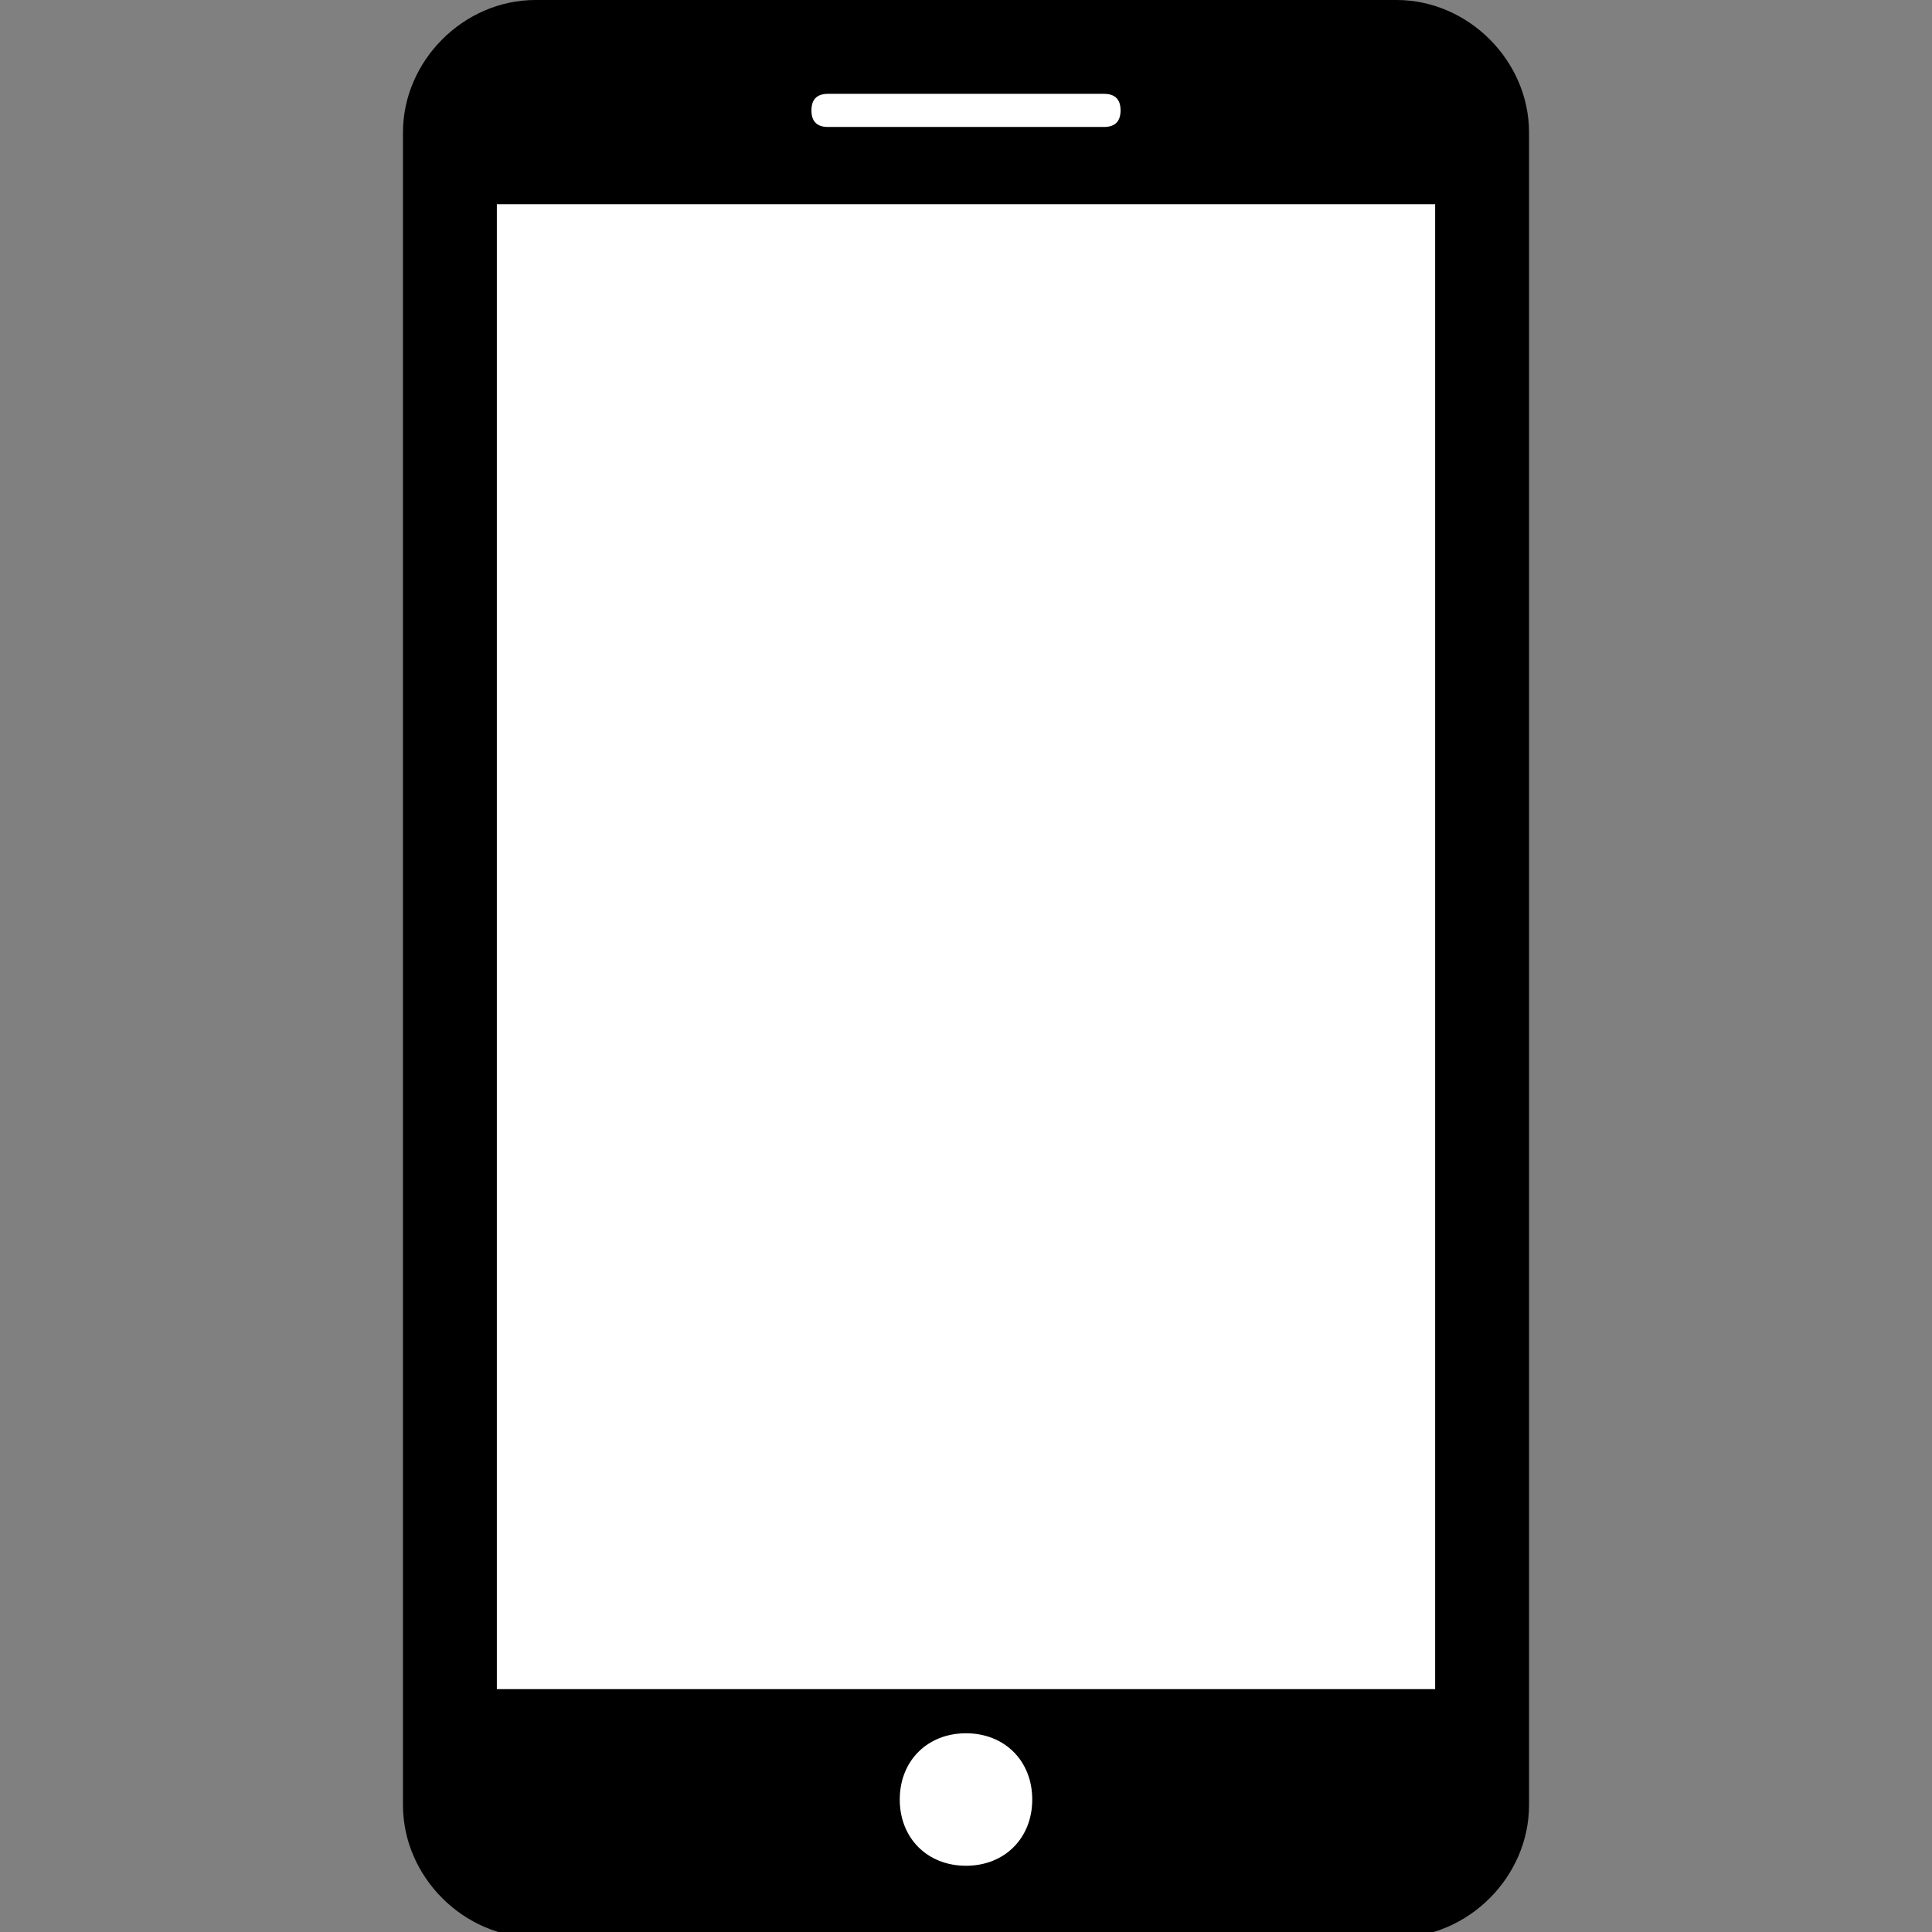 <?xml version="1.0" encoding="utf-8"?>
<!-- Generator: Adobe Illustrator 19.0.0, SVG Export Plug-In . SVG Version: 6.00 Build 0)  -->
<svg version="1.2" baseProfile="tiny" id="Capa_1" xmlns="http://www.w3.org/2000/svg" xmlns:xlink="http://www.w3.org/1999/xlink"
	 x="0px" y="0px" viewBox="-288 379 35 35" xml:space="preserve">
<rect x="-288" y="379" width="35" height="35" fill="#808080" stroke="none"/>
<g>
	<rect x="-279" y="380.2" fill="#FFFFFF" width="17" height="32.7"/>
	<path d="M-262.7,379h-15.6c-1.3,0-2.4,1.1-2.4,2.4v30.3c0,1.3,1.1,2.4,2.4,2.4h15.6c1.3,0,2.4-1.1,2.4-2.4v-30.3
		C-260.3,380.1-261.4,379-262.7,379z M-273,380.7h5c0.2,0,0.3,0.1,0.3,0.3c0,0.2-0.1,0.3-0.3,0.3h-5c-0.2,0-0.3-0.1-0.3-0.3
		C-273.3,380.8-273.2,380.7-273,380.7z M-270.5,412.8c-0.7,0-1.2-0.5-1.2-1.2s0.5-1.2,1.2-1.2s1.2,0.5,1.2,1.2
		S-269.8,412.8-270.5,412.8z M-262,409.6h-17v-26.9h17V409.6z"/>
</g>
</svg>
